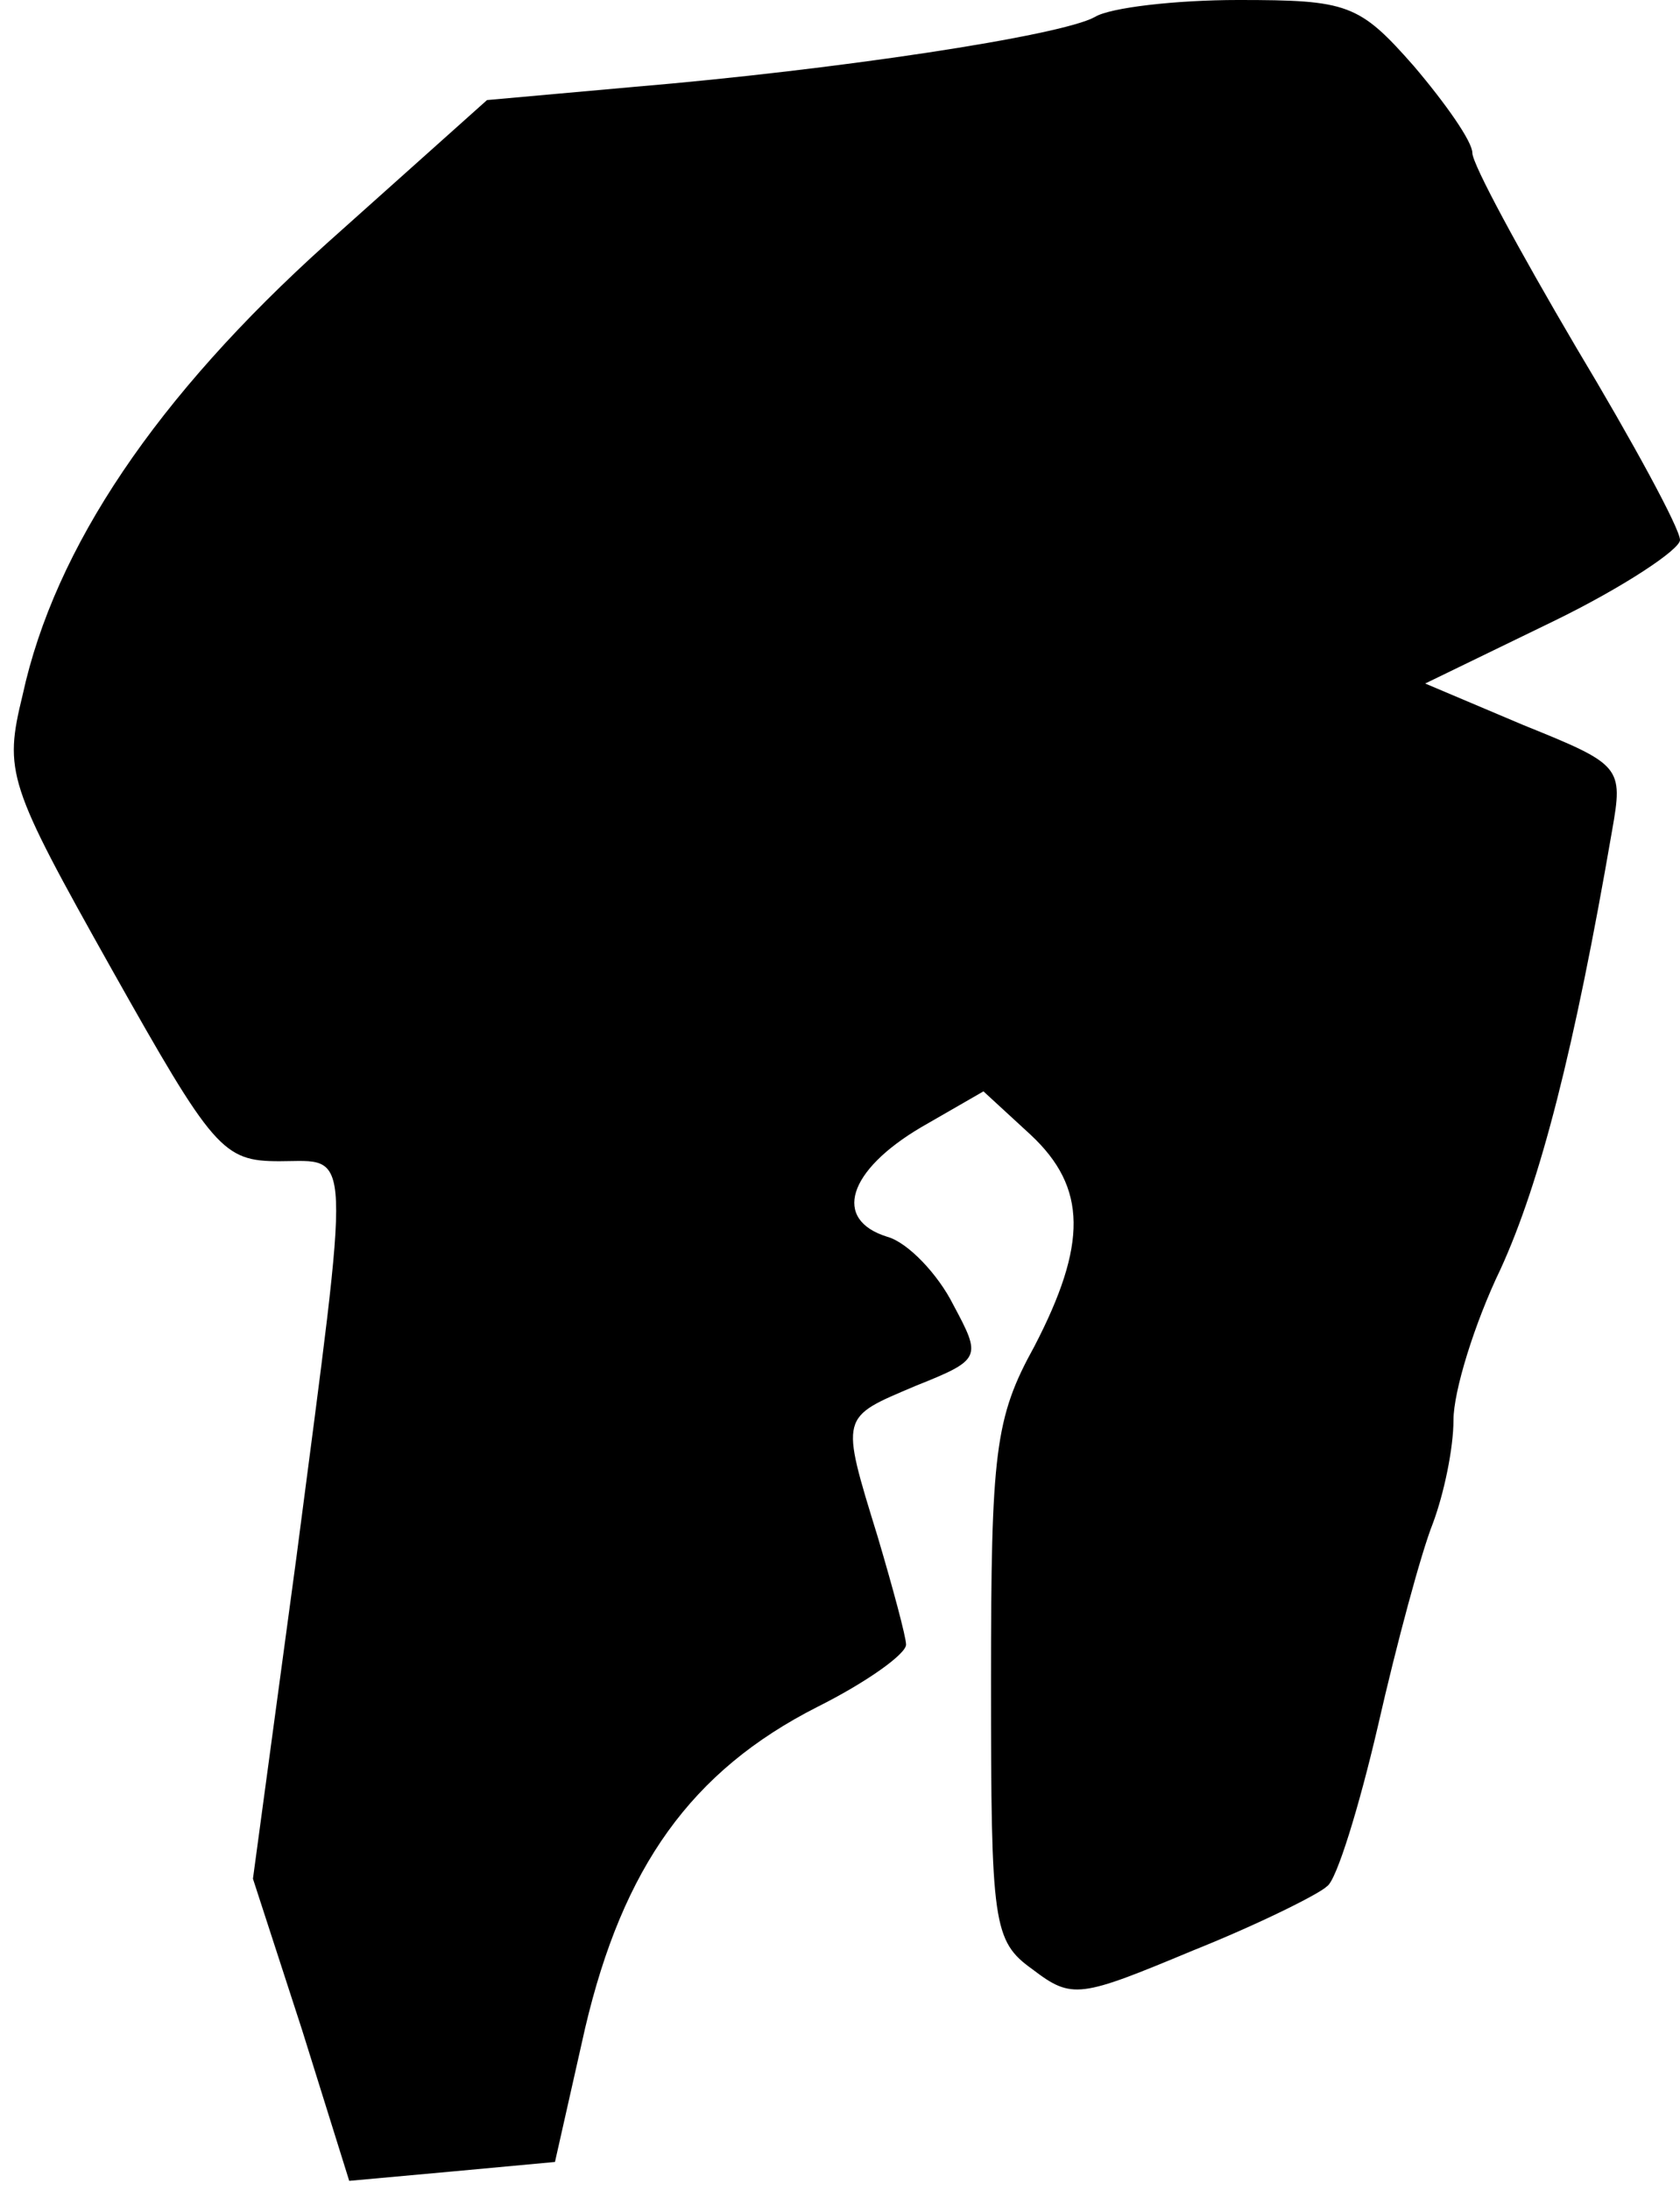 <?xml version="1.0" standalone="no"?>
<!DOCTYPE svg PUBLIC "-//W3C//DTD SVG 20010904//EN"
 "http://www.w3.org/TR/2001/REC-SVG-20010904/DTD/svg10.dtd">
<svg version="1.0" xmlns="http://www.w3.org/2000/svg"
 width="89pt" height="116pt" viewBox="0 0 89 116"
 preserveAspectRatio="xMidYMid meet">
<g transform="translate(0,116) scale(0.1,-0.1)"
fill="#000000" stroke="none">
<path fill="#000000" stroke="none" d="M580 1151 c-18 -10 -137 -28 -244 -37
l-78 -7 -85 -76 c-90 -81 -144 -161 -161 -239 -10 -41 -8 -47 47 -145 54 -96
59 -102 89 -102 39 0 38 13 9 -210 l-23 -170 26 -80 25 -80 55 5 54 5 16 71
c20 85 56 136 123 170 26 13 47 28 47 33 0 4 -7 30 -15 57 -20 65 -20 63 20
80 35 14 35 15 20 43 -8 16 -24 33 -35 36 -29 9 -21 35 18 58 l33 19 25 -23
c30 -28 30 -58 2 -112 -21 -38 -23 -56 -23 -178 0 -128 1 -137 22 -152 21 -16
25 -15 85 10 35 14 67 30 71 34 5 3 17 42 27 85 10 44 23 92 29 107 6 16 11
40 11 55 0 15 11 51 25 80 21 46 39 116 59 232 6 34 5 35 -47 56 l-52 22 68
33 c37 18 67 38 67 43 0 6 -25 52 -55 102 -30 51 -55 97 -55 103 0 6 -14 26
-31 46 -29 33 -35 35 -93 35 -33 0 -68 -4 -76 -9z"/>
</g>
</svg>
